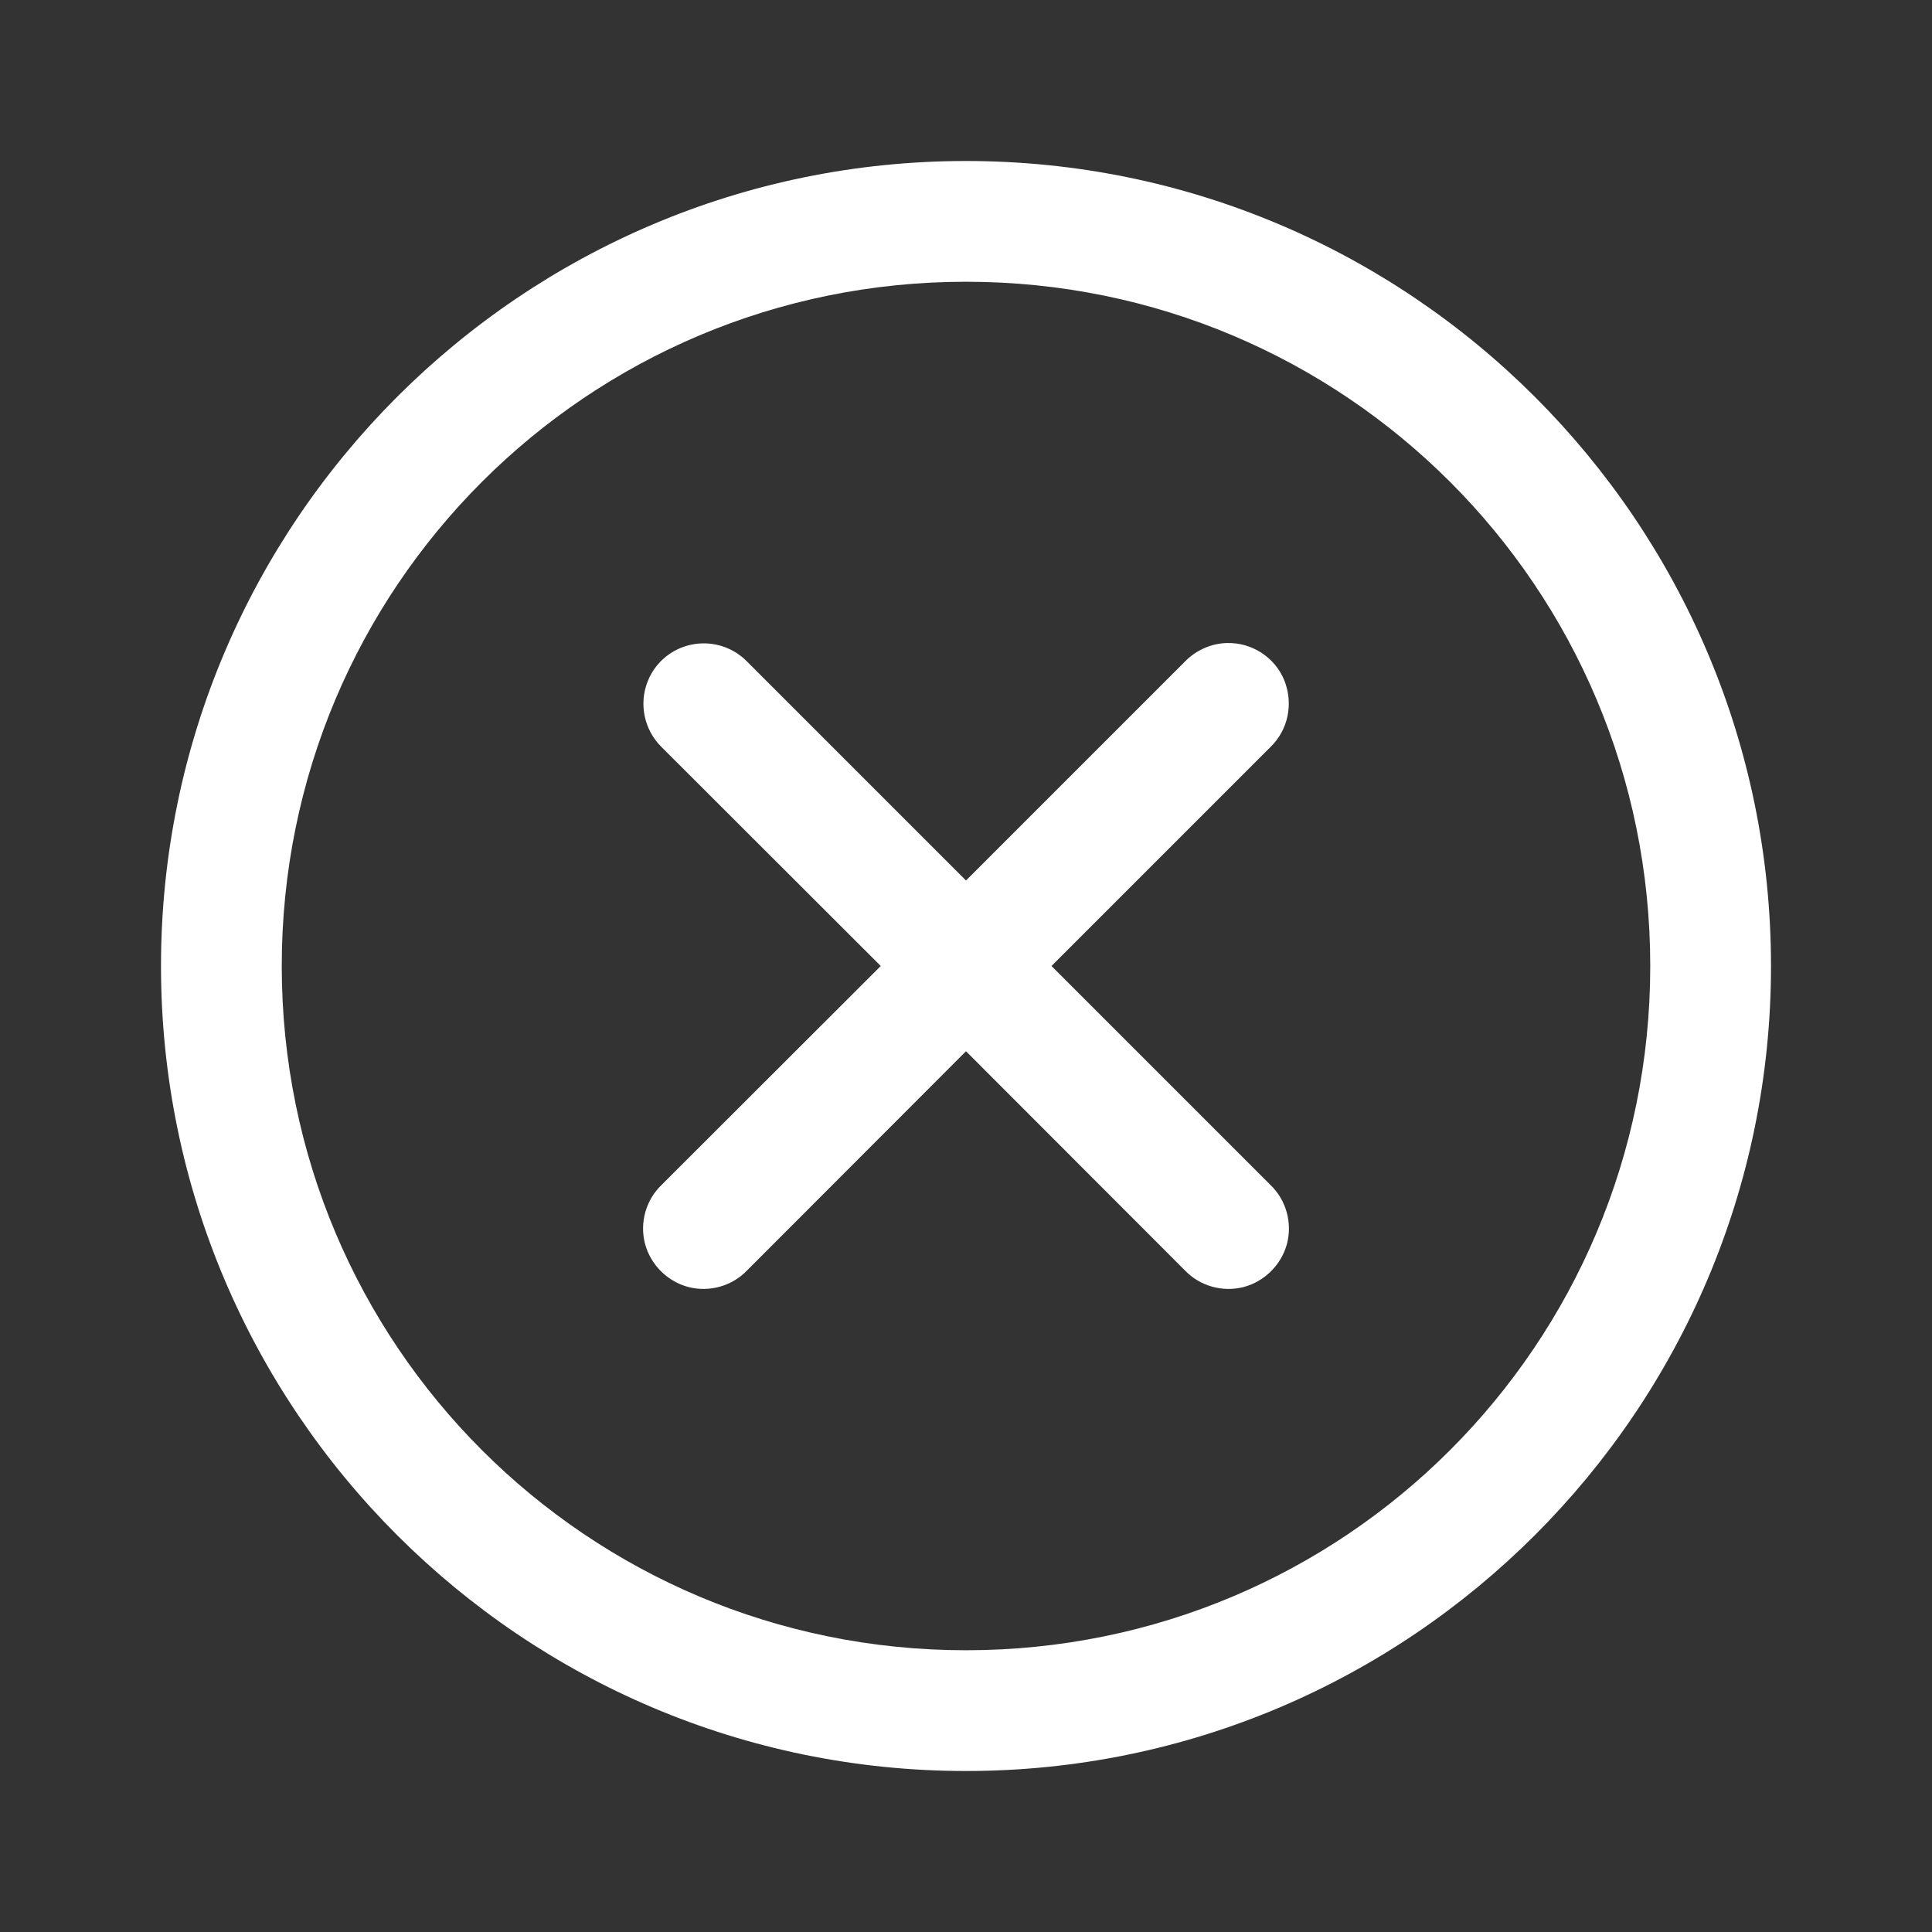 <?xml version="1.0" encoding="UTF-8"?>
<svg xmlns="http://www.w3.org/2000/svg" xmlns:xlink="http://www.w3.org/1999/xlink" viewBox="0 0 24 24" width="24px" height="24px">
<rect x="0" y="0" width="24" height="24" fill="#333333" stroke="none"/>
<g id="surface28123209">
<path style=" stroke:none;fill-rule:nonzero;fill:rgb(100%,100%,100%);fill-opacity:1;" d="M 12 2 C 6.484 2 2 6.484 2 12 C 2 17.516 6.484 22 12 22 C 17.516 22 22 17.516 22 12 C 22 6.484 17.516 2 12 2 Z M 12 3.5 C 16.703 3.5 20.5 7.297 20.5 12 C 20.5 16.703 16.703 20.5 12 20.5 C 7.297 20.5 3.5 16.703 3.5 12 C 3.5 7.297 7.297 3.5 12 3.5 Z M 15.242 7.988 C 15.047 7.992 14.855 8.078 14.719 8.219 L 12 10.938 L 9.281 8.219 C 9.141 8.074 8.945 7.992 8.742 7.992 C 8.438 7.992 8.16 8.176 8.047 8.461 C 7.934 8.742 8 9.066 8.219 9.281 L 10.941 12 L 8.219 14.719 C 8.023 14.906 7.945 15.188 8.012 15.449 C 8.082 15.711 8.289 15.918 8.551 15.988 C 8.812 16.055 9.094 15.977 9.281 15.781 L 12 13.059 L 14.719 15.781 C 14.906 15.977 15.188 16.055 15.449 15.988 C 15.711 15.918 15.918 15.711 15.988 15.449 C 16.055 15.188 15.977 14.906 15.781 14.719 L 13.062 12 L 15.781 9.281 C 16.004 9.066 16.07 8.738 15.953 8.449 C 15.836 8.164 15.551 7.98 15.242 7.988 Z M 15.242 7.988 "/>
</g>
</svg>
